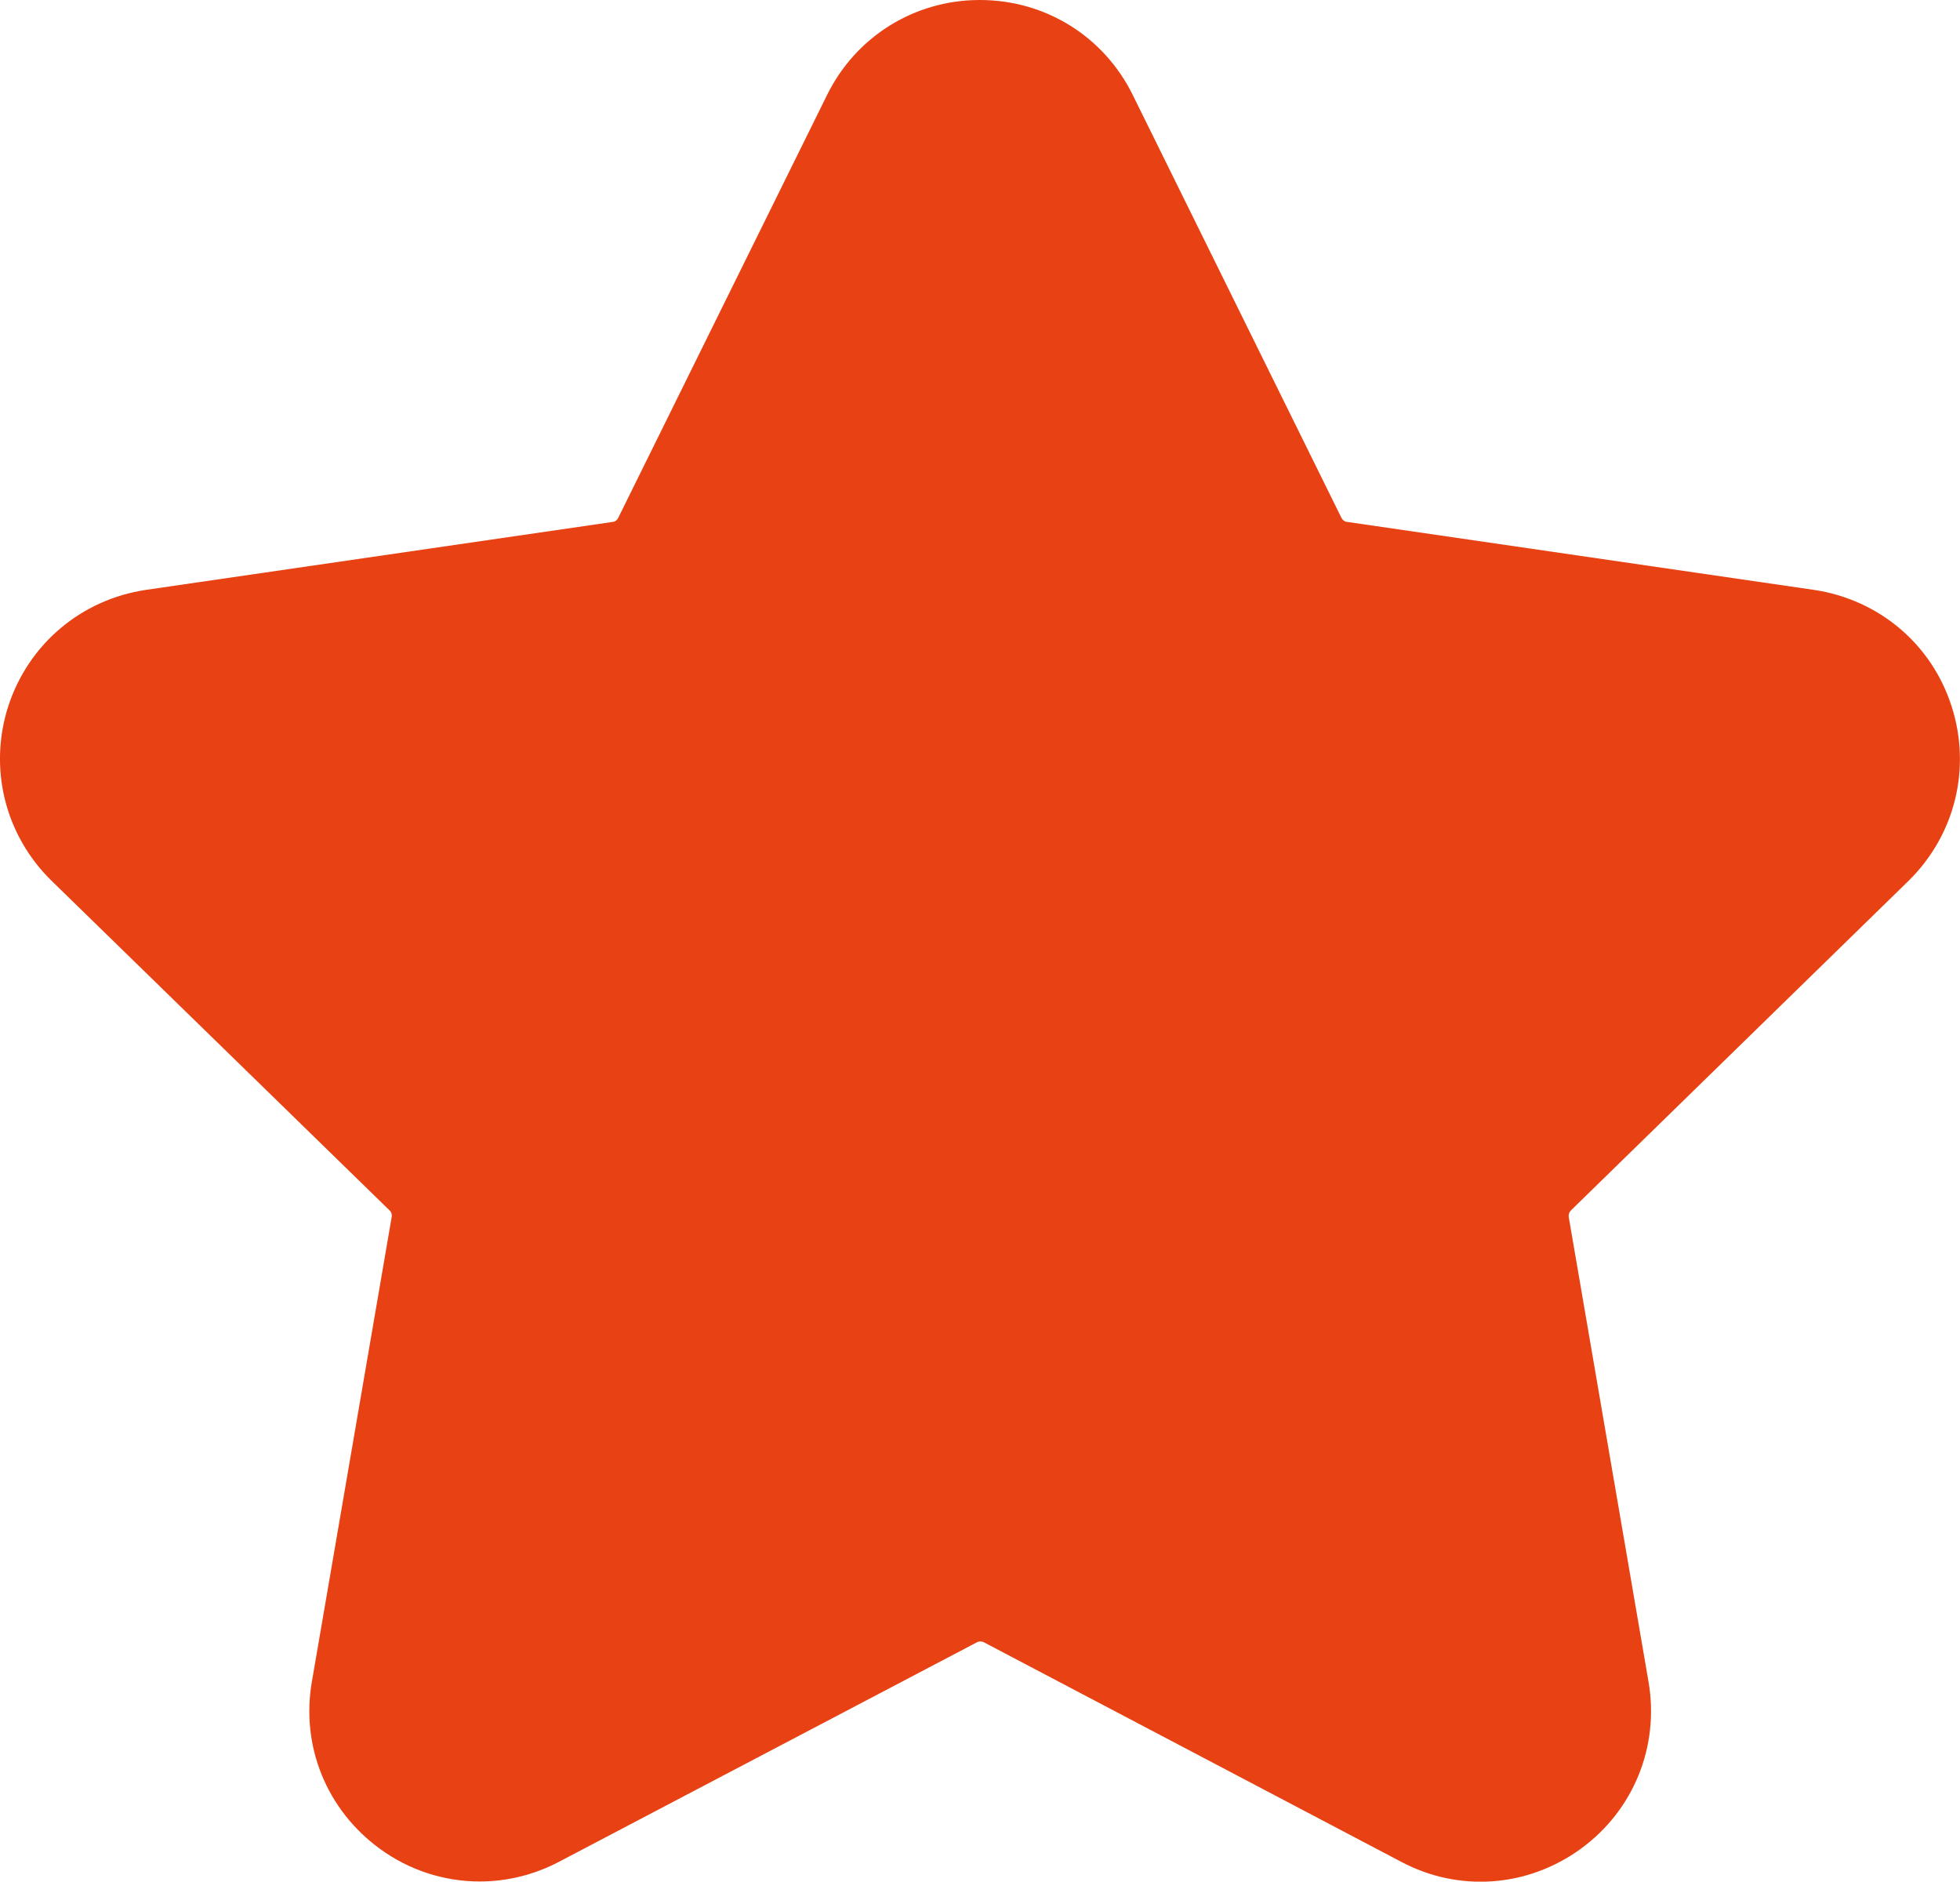 <svg xmlns="http://www.w3.org/2000/svg" xmlns:xlink="http://www.w3.org/1999/xlink" fill="none" version="1.1" width="11.599" height="11.133" viewBox="0 0 11.599 11.133"><g><path d="M2.839,11.132C2.631,11.132,2.423,11.067,2.246,10.937C1.933,10.708,1.779,10.33,1.846,9.948L2.318,7.2C2.321,7.182,2.313,7.168,2.306,7.162L0.306,5.212C0.029,4.942,-0.069,4.545,0.049,4.178C0.169,3.81,0.481,3.547,0.864,3.49L3.626,3.088C3.639,3.087,3.653,3.077,3.659,3.063L4.894,0.563C5.064,0.217,5.411,0,5.798,0L5.799,0C6.186,0,6.533,0.215,6.704,0.563L7.939,3.065C7.946,3.078,7.958,3.087,7.973,3.088L10.734,3.49C11.118,3.547,11.431,3.81,11.549,4.178C11.668,4.547,11.569,4.943,11.293,5.213L9.298,7.16C9.286,7.172,9.281,7.187,9.284,7.203L9.756,9.952C9.821,10.335,9.666,10.713,9.353,10.94C9.039,11.167,8.633,11.197,8.291,11.015L5.823,9.717C5.811,9.71,5.794,9.71,5.781,9.717L3.309,11.015C3.161,11.093,2.999,11.132,2.839,11.132Z" fill="#E84113" fill-opacity="1"/></g></svg>